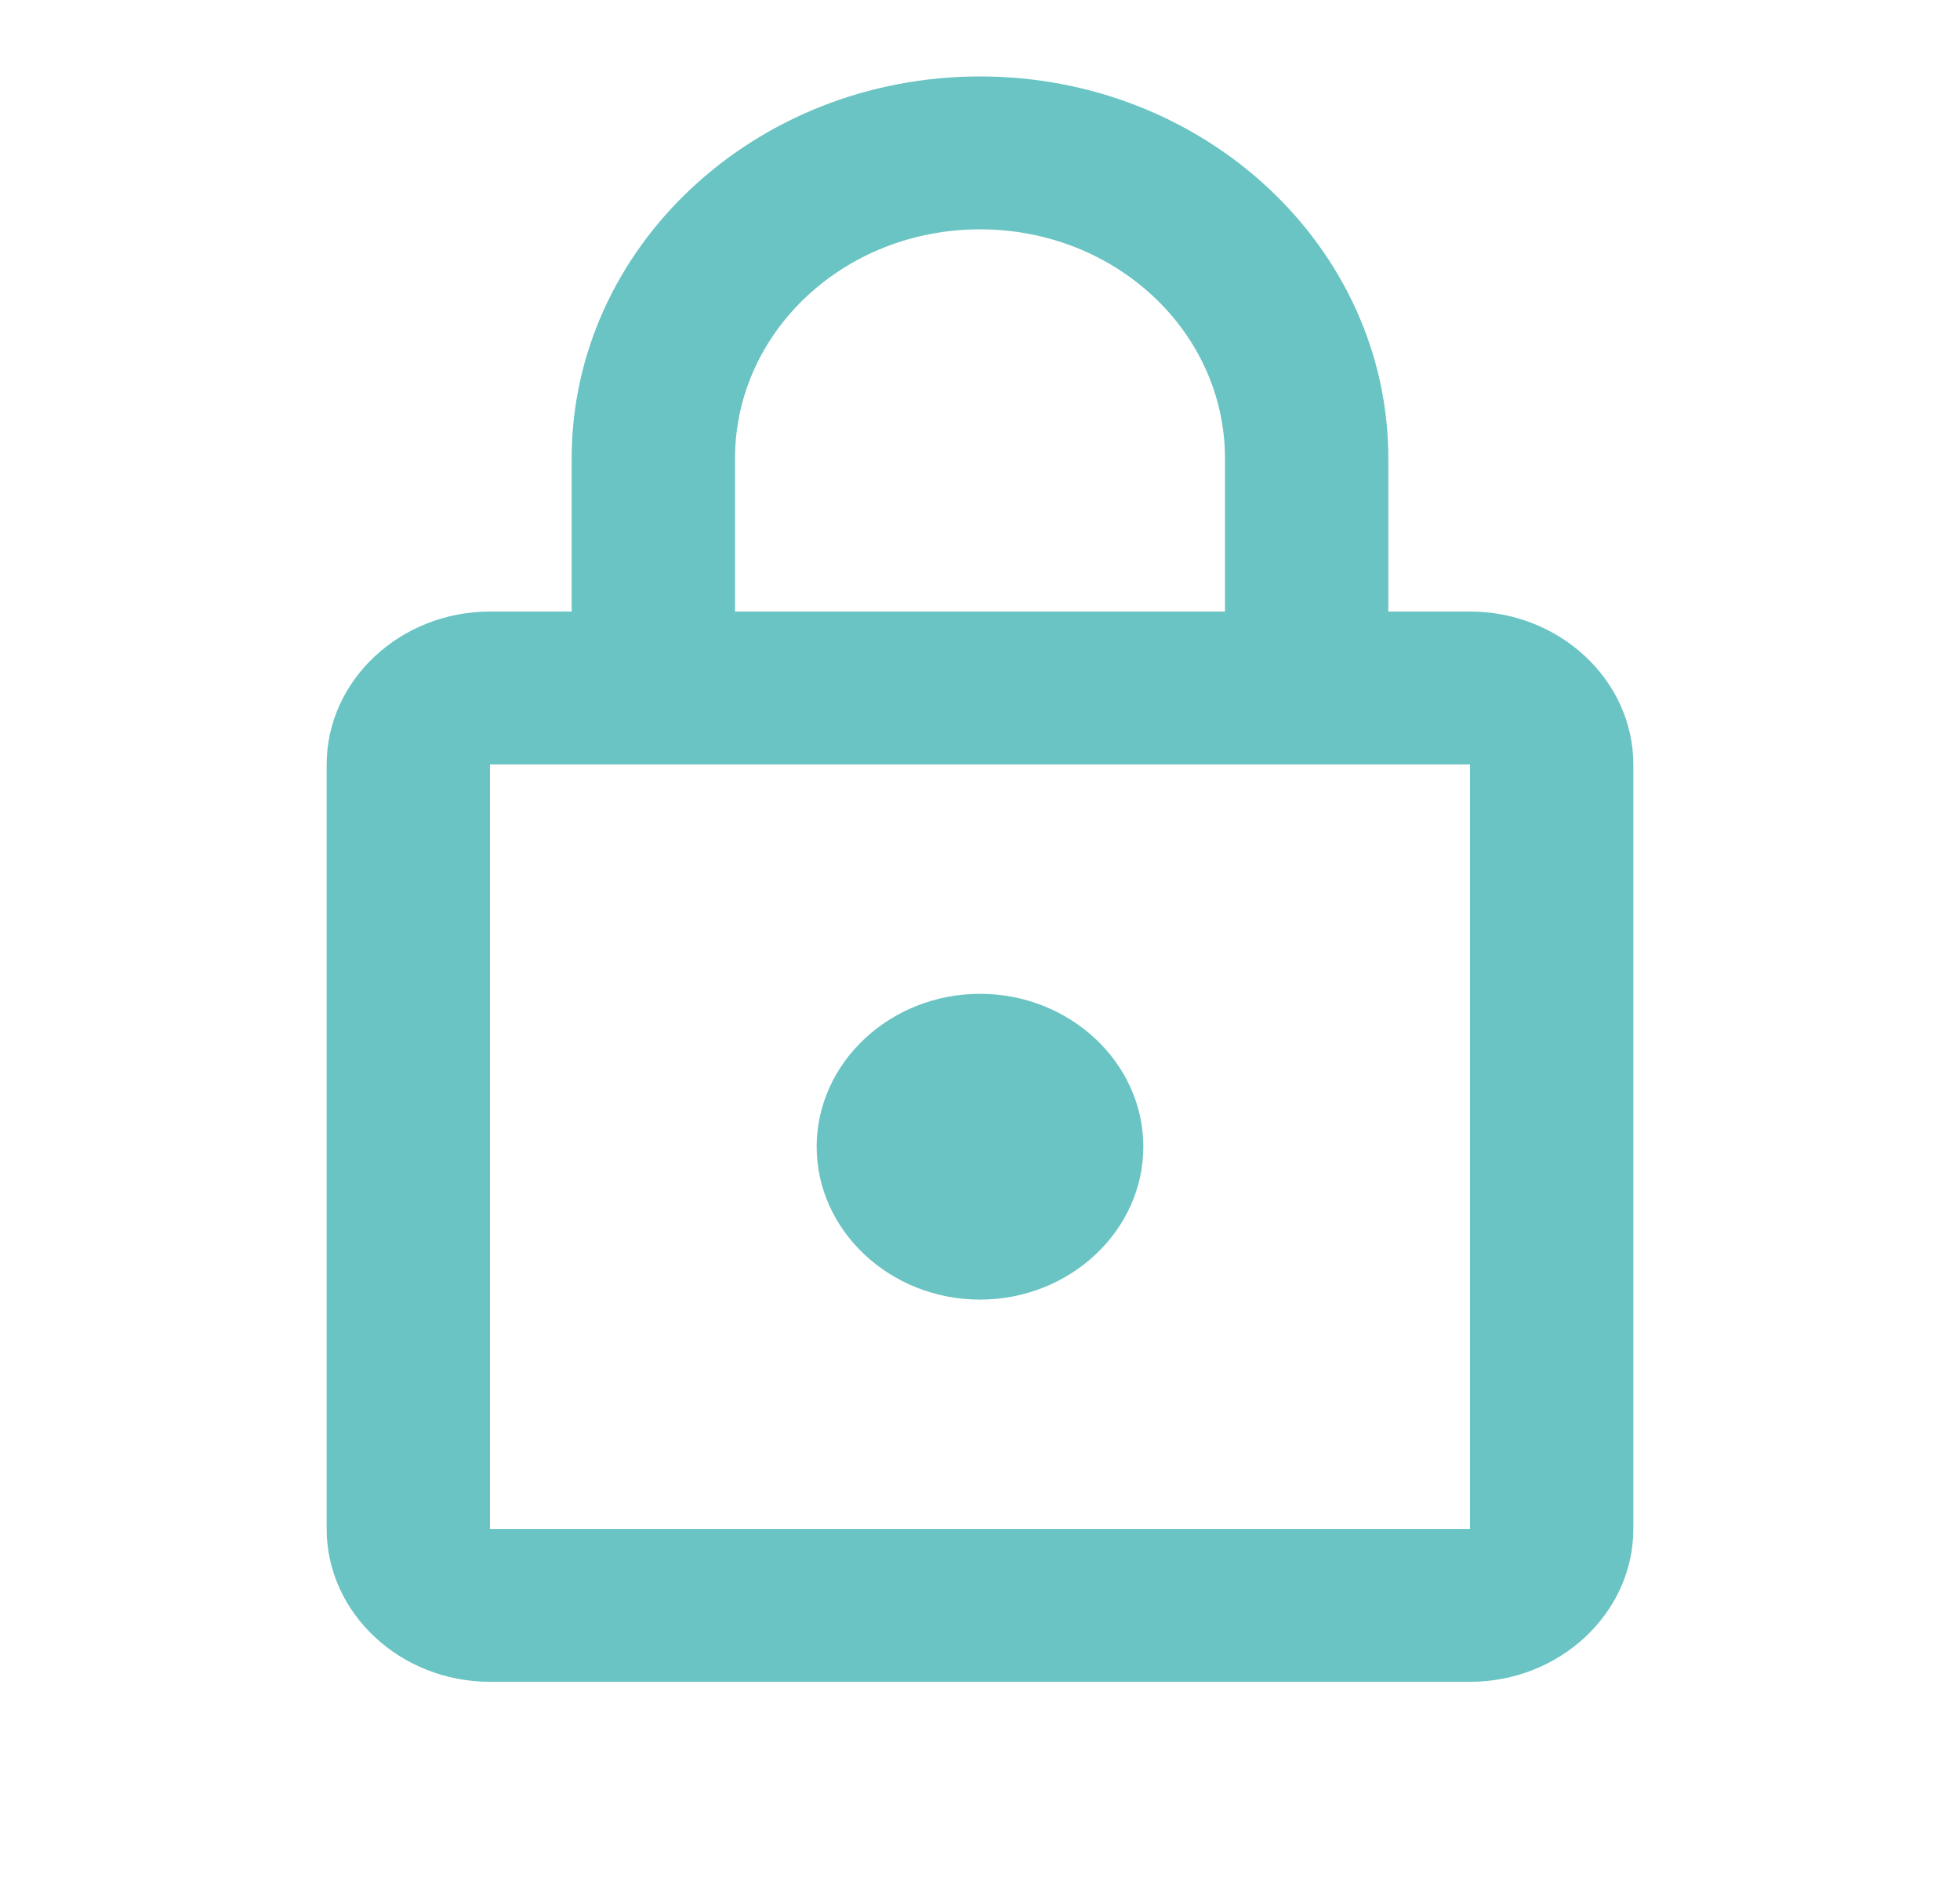 <svg width="30" height="29" viewBox="0 0 30 29" fill="none" xmlns="http://www.w3.org/2000/svg">
<path d="M22.5 9.36H21.25V7.02C21.25 3.791 18.45 1.17 15 1.17C11.55 1.17 8.75 3.791 8.75 7.02V9.36H7.5C6.125 9.36 5 10.414 5 11.701V23.401C5 24.688 6.125 25.741 7.5 25.741H22.5C23.875 25.741 25 24.688 25 23.401V11.701C25 10.414 23.875 9.36 22.5 9.36ZM11.25 7.02C11.25 5.078 12.925 3.51 15 3.51C17.075 3.51 18.75 5.078 18.75 7.02V9.36H11.25V7.02ZM22.5 23.401H7.5V11.701H22.5V23.401ZM15 19.891C16.375 19.891 17.5 18.838 17.5 17.551C17.5 16.264 16.375 15.211 15 15.211C13.625 15.211 12.5 16.264 12.5 17.551C12.5 18.838 13.625 19.891 15 19.891Z" fill="#69C4C3"/>
</svg>
